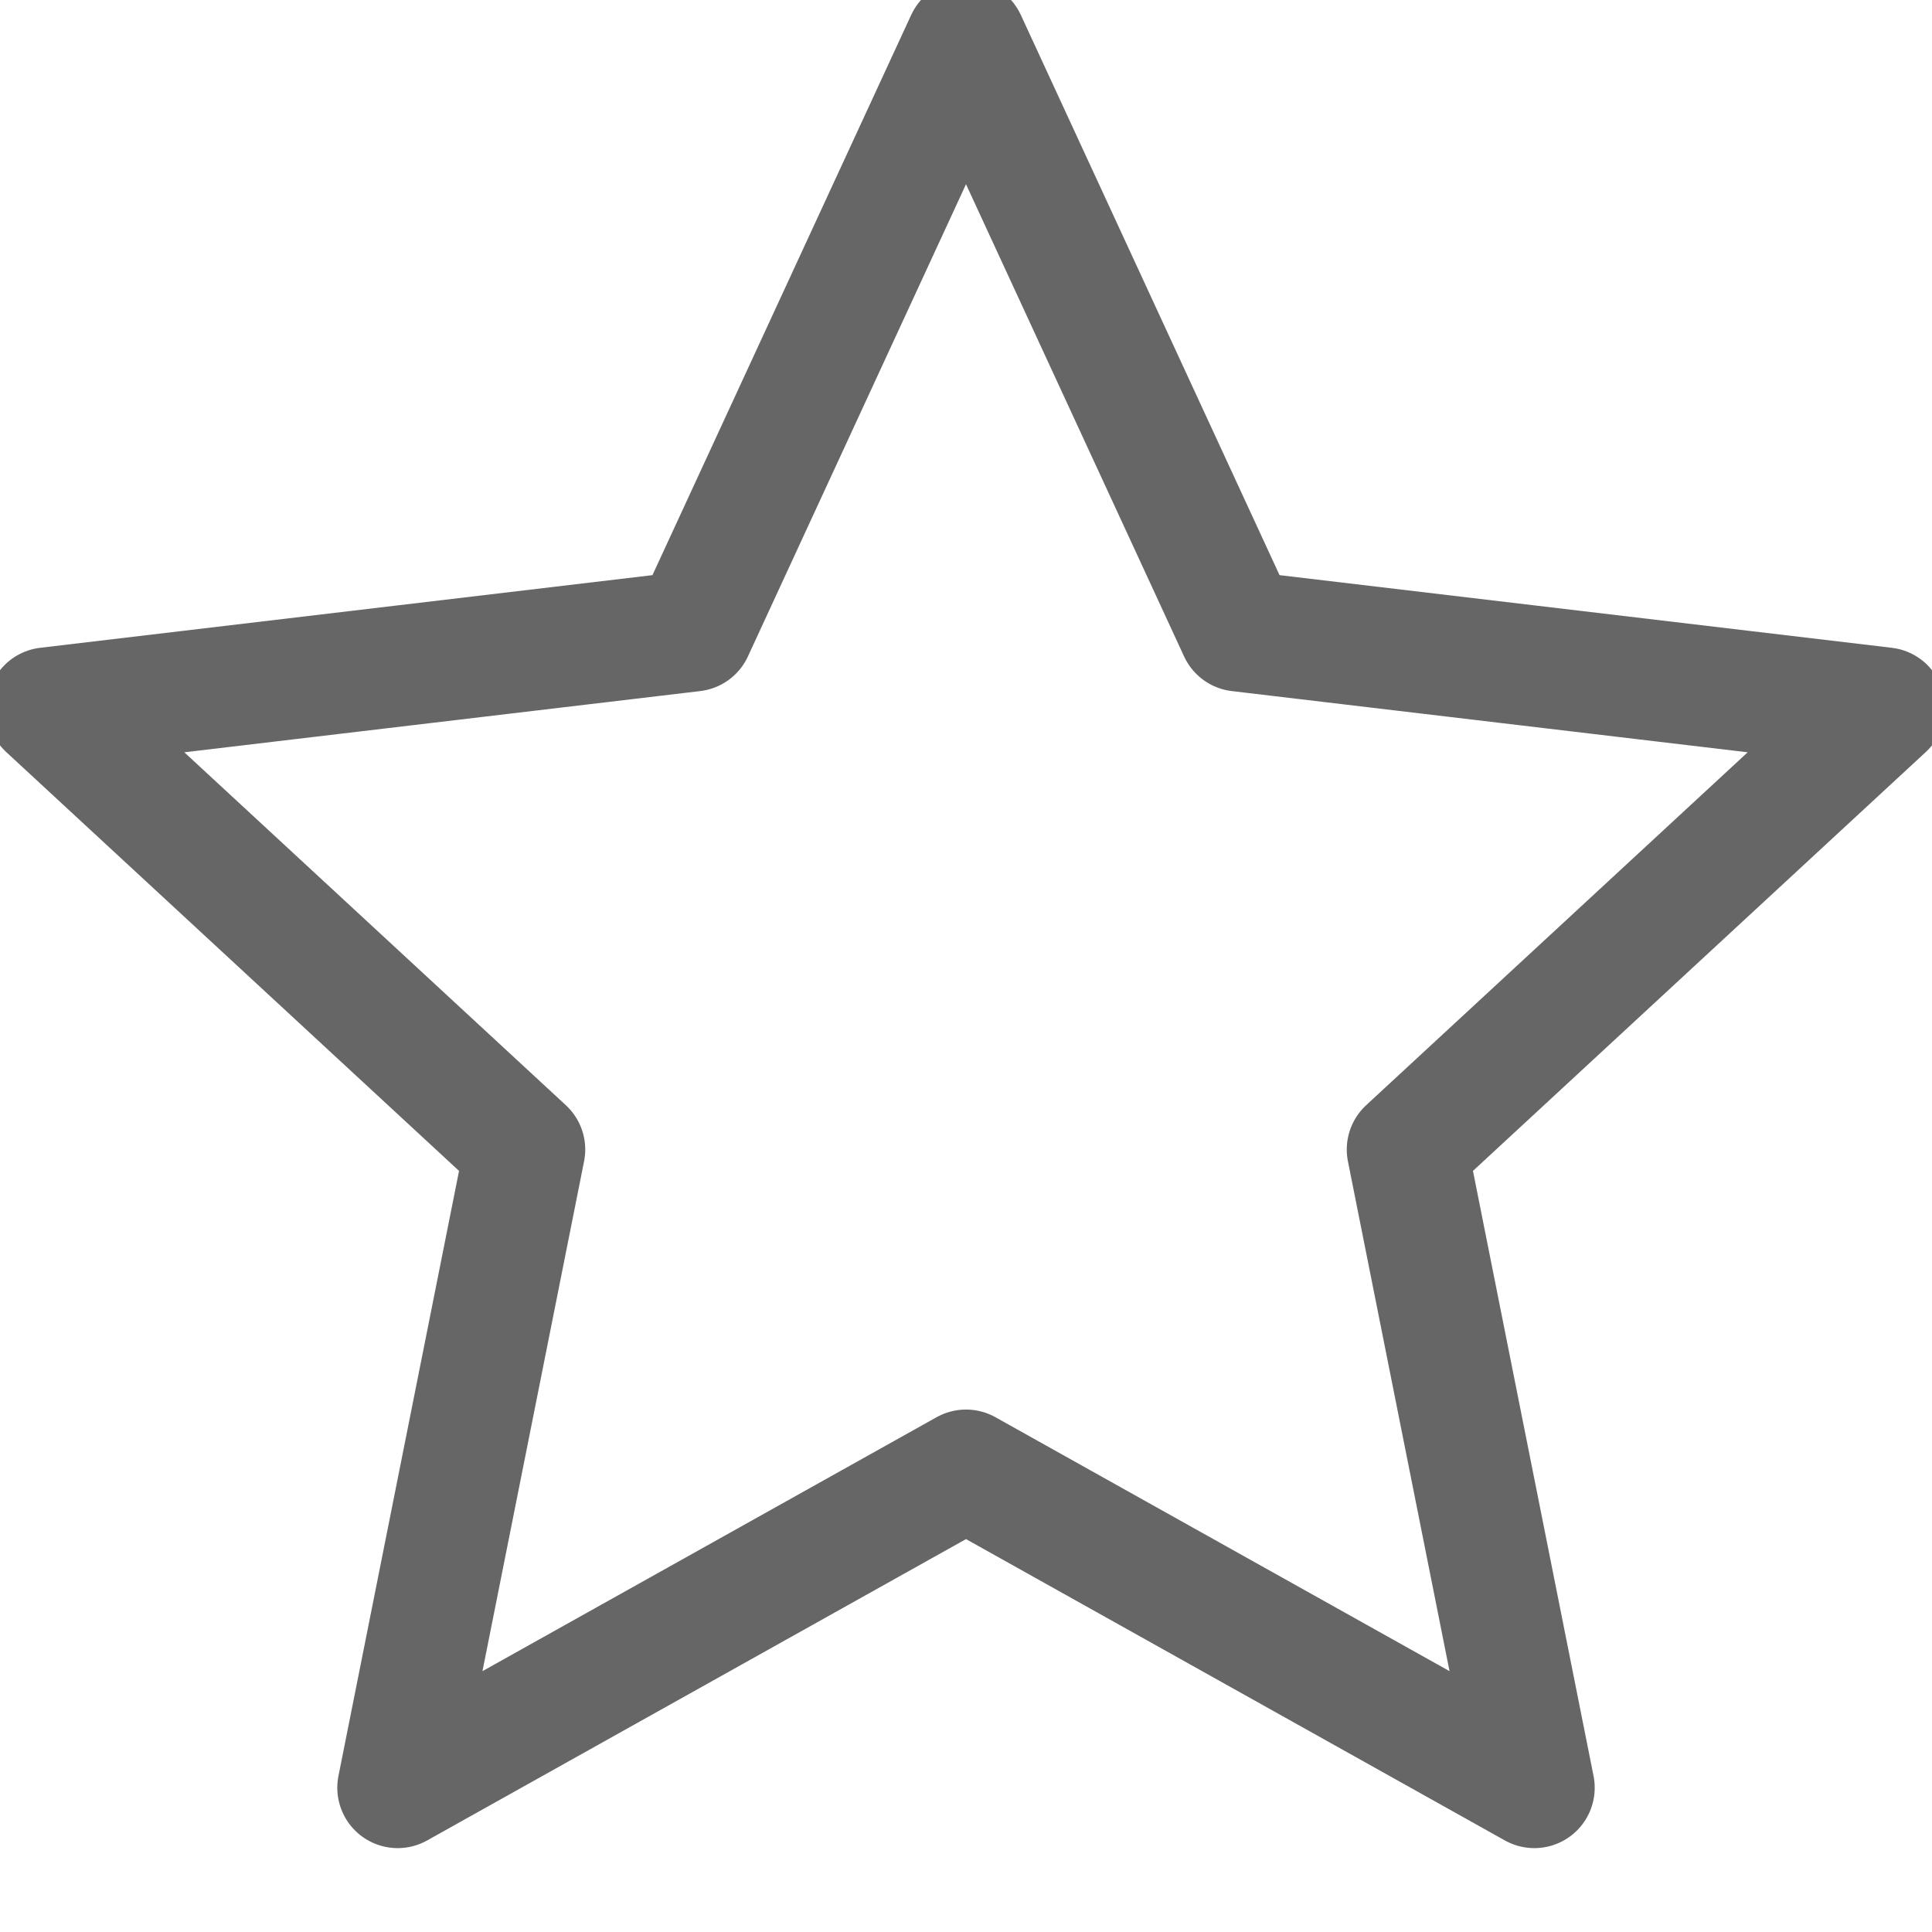 <svg width="24" height="24" viewBox="0 0 24 24" fill="none" xmlns="http://www.w3.org/2000/svg">
  <path d="M12 18.26L4.94 22.208L6.52 14.28L0.587 8.792L8.61 7.84L12 0.5L15.39 7.84L23.413 8.792L17.48 14.28L19.06 22.208L12 18.26Z" stroke="#666666" stroke-width="1.5" stroke-linecap="round" stroke-linejoin="round"/>
</svg> 